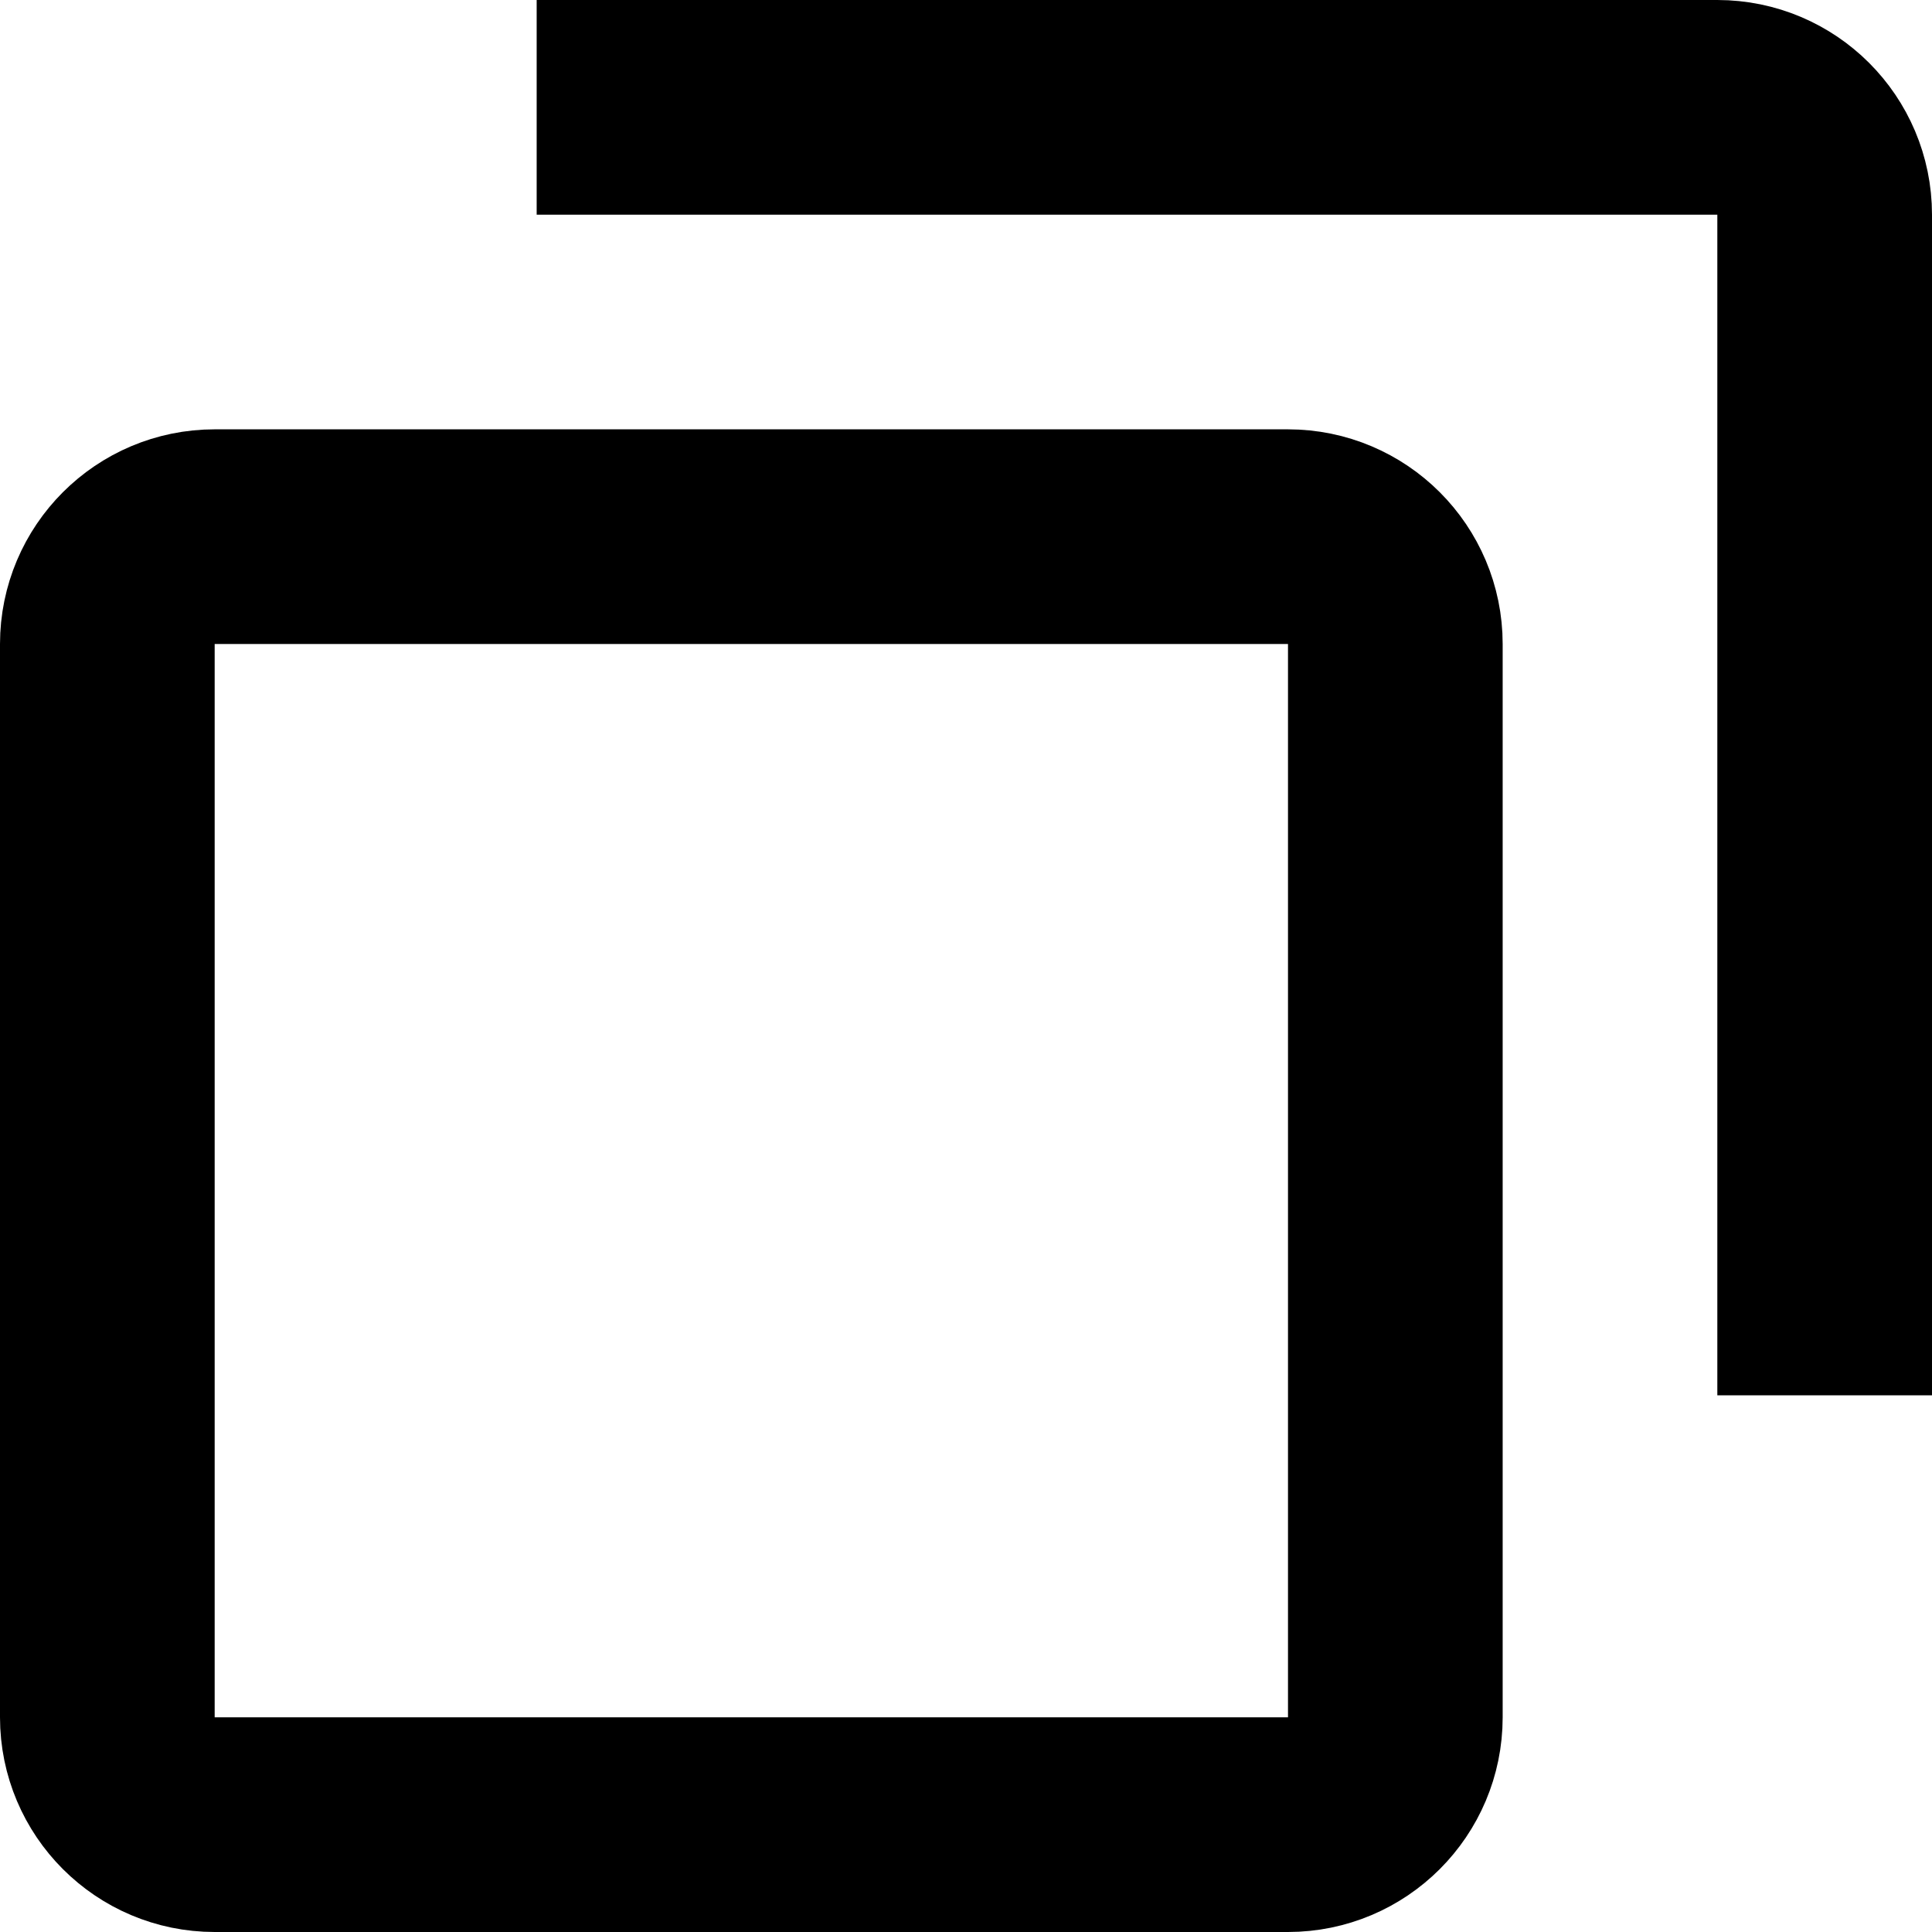 <svg width="18" height="18" viewBox="0 0 18 18" fill="none" xmlns="http://www.w3.org/2000/svg">
<path d="M1 6C1 5.448 1.448 5 2 5H12C12.552 5 13 5.448 13 6V16C13 16.552 12.552 17 12 17H2C1.448 17 1 16.552 1 16V6Z" stroke="black" stroke-width="2"/>
<path d="M5 1H16C16.552 1 17 1.448 17 2V13" stroke="black" stroke-width="2"/>
</svg>
